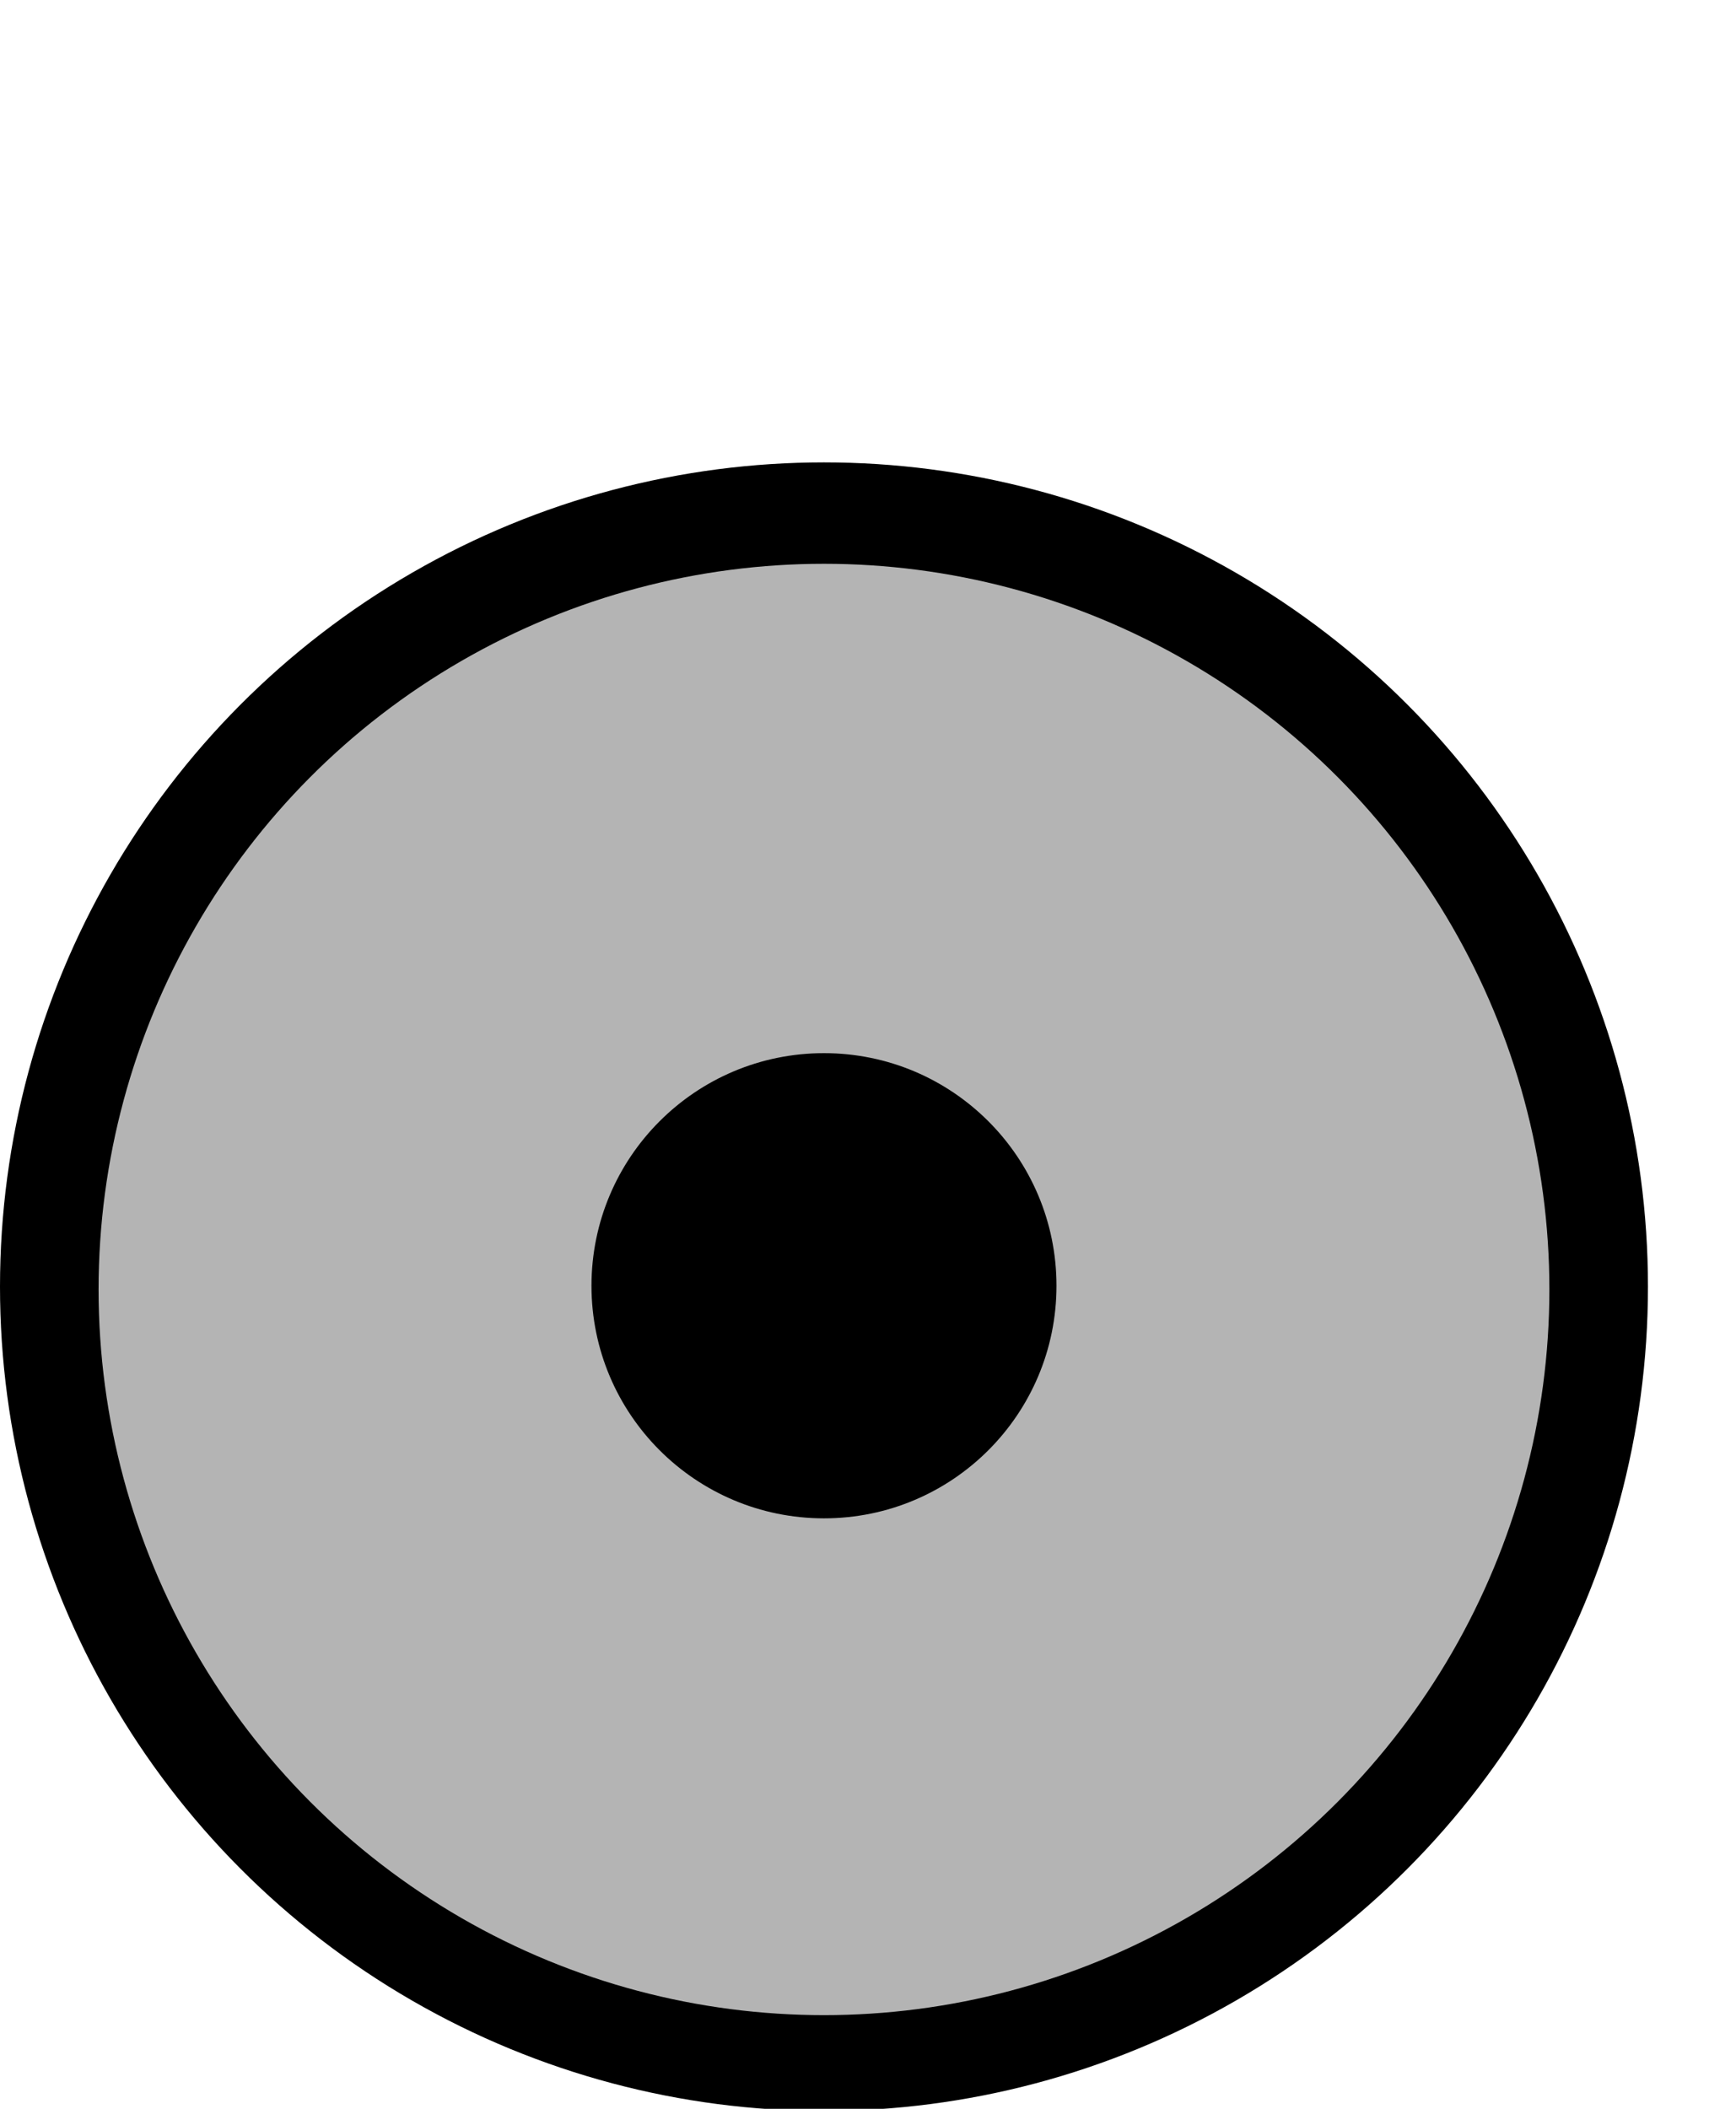 <svg width='28' height='34' version='1.1' xmlns='http://www.w3.org/2000/svg'><g transform='scale(1.5)'><circle r='8.86' cy='13.83' cx='8.86' style='fill:rgb(0,0,0)' /><circle r='7.8' cy='13.86' cx='8.86' style='fill:rgb(180,180,180)' /><circle r='2.50' cy='13.82' cx='8.86' style='fill:rgb(0,0,0)' /></g></svg>